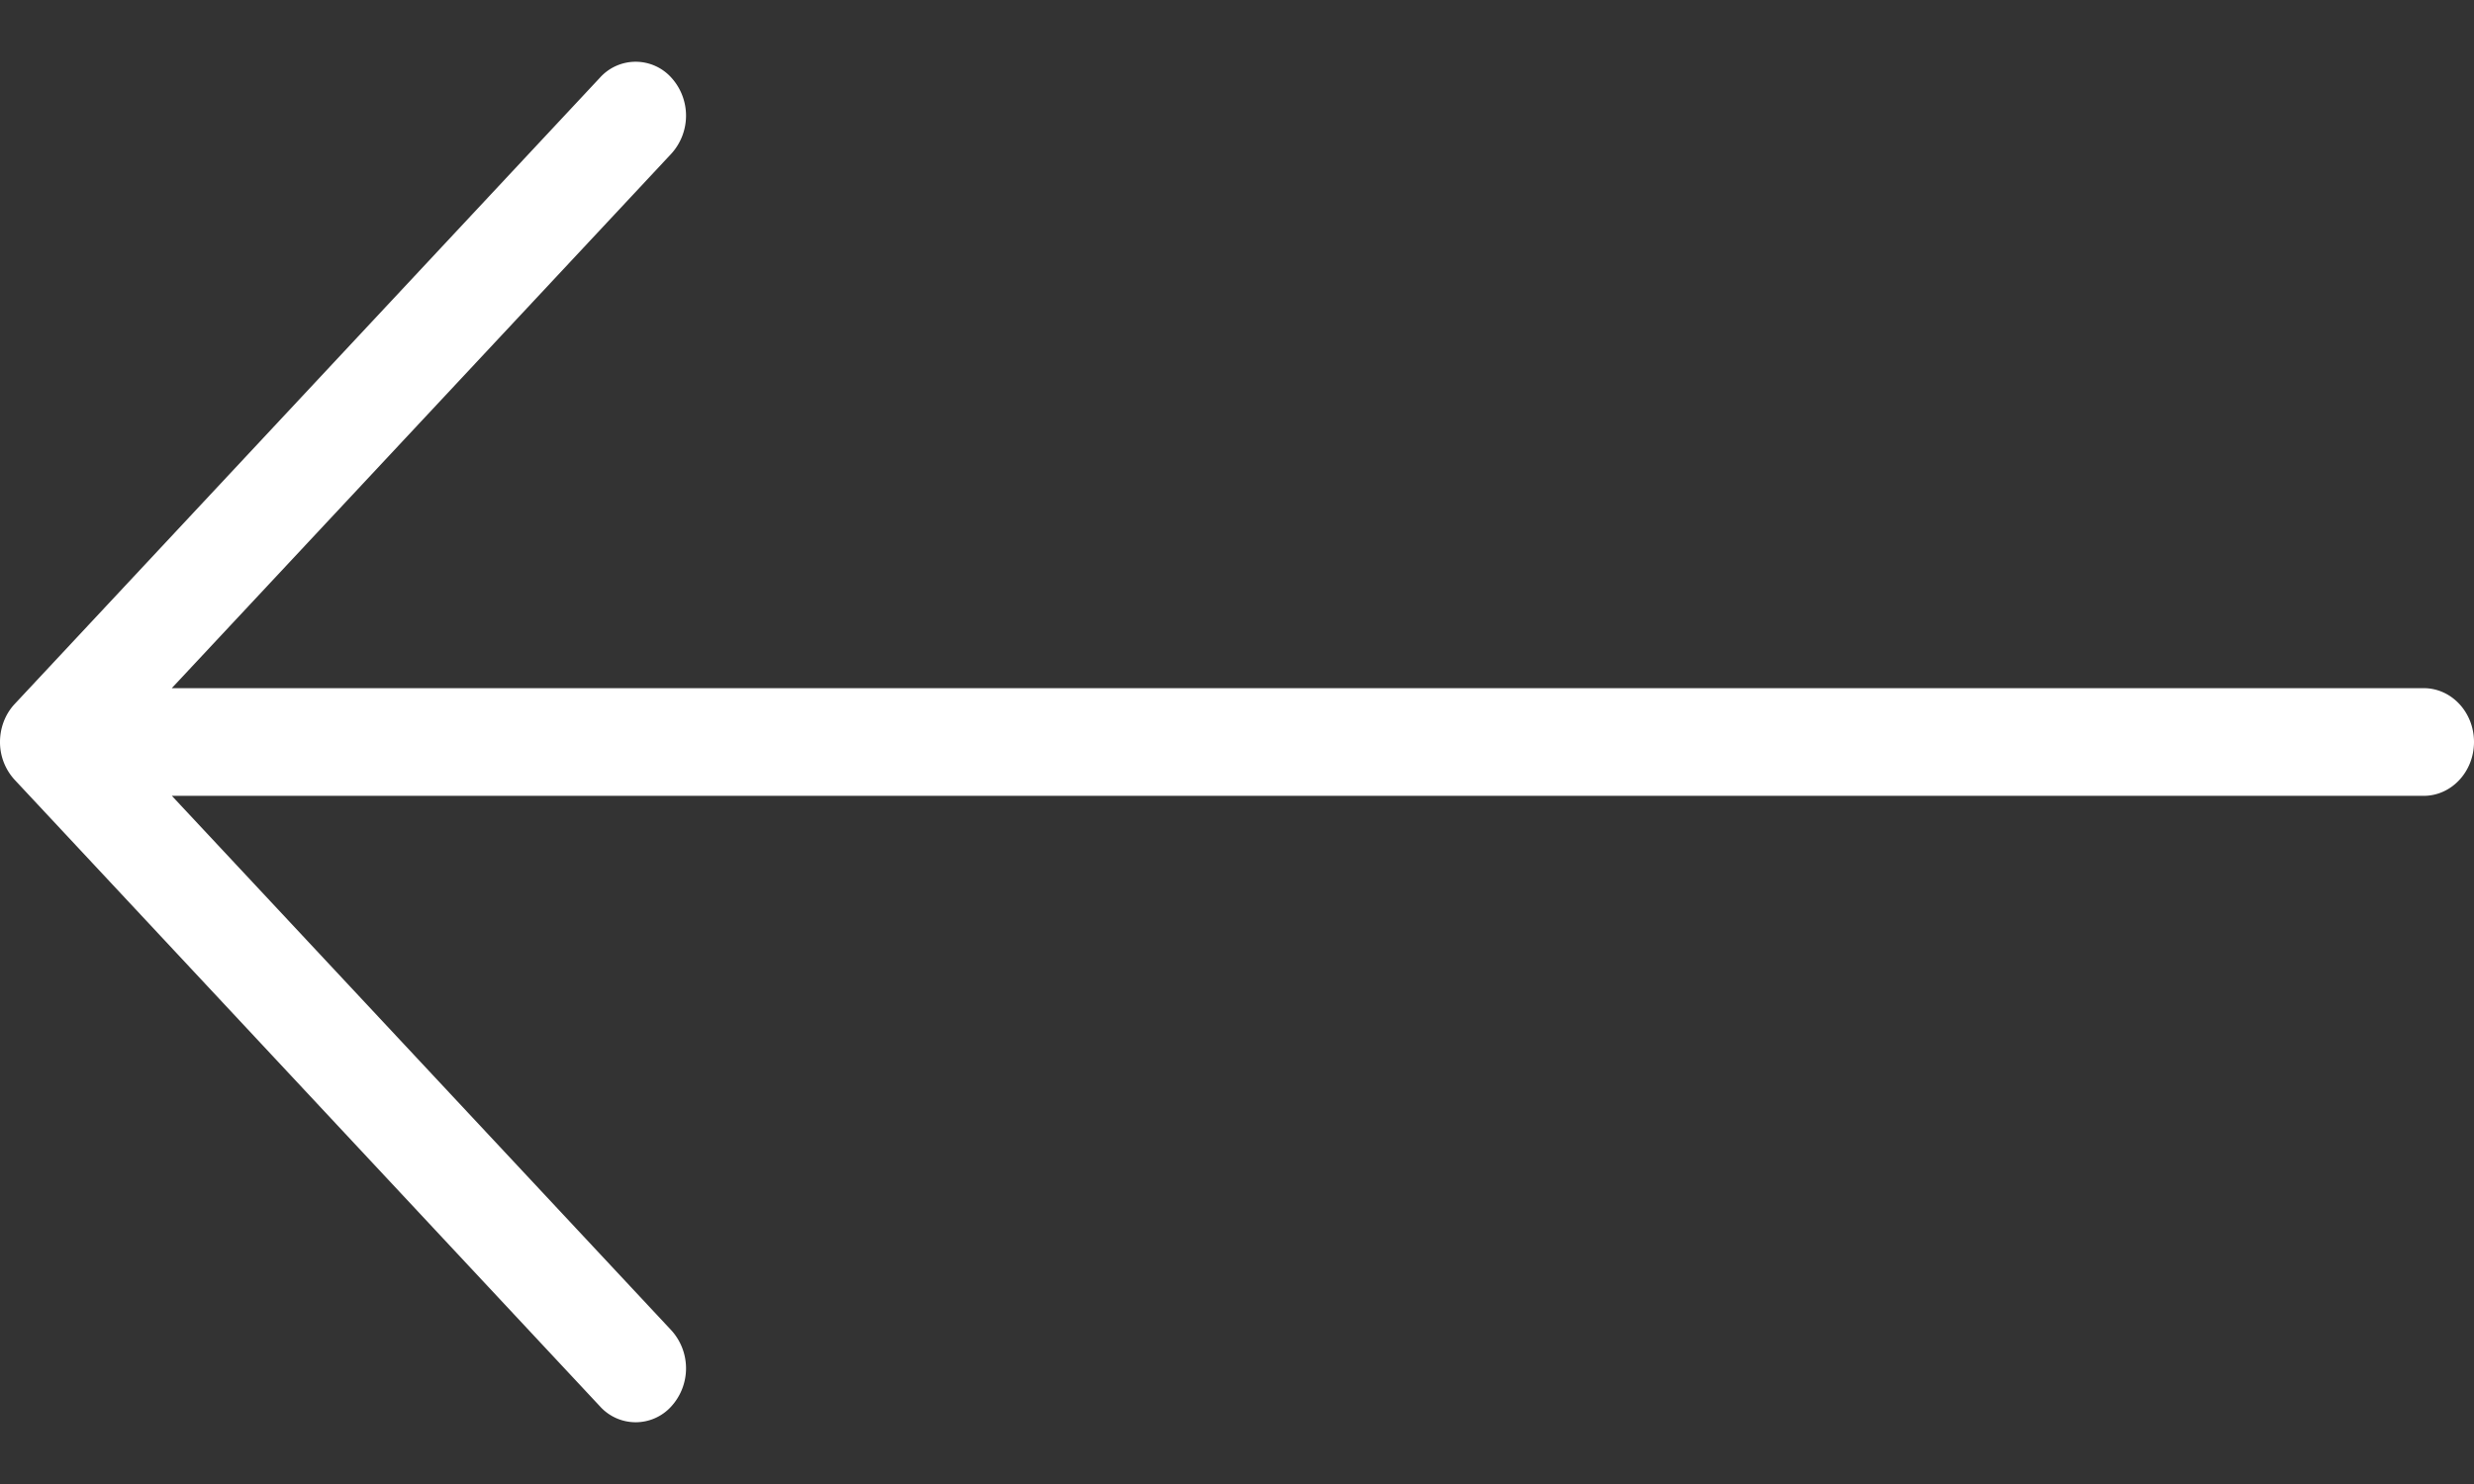 <svg width="30" height="18" fill="none" xmlns="http://www.w3.org/2000/svg"><rect width="100%" height="100%" fill="#333333" stroke="none"/><path d="M8.14.941a.686.686 0 010 .924L2.083 8.347H29.39c.337 0 .61.292.61.653 0 .36-.273.653-.61.653H2.084l6.056 6.482a.686.686 0 010 .924.582.582 0 01-.864 0L.18 9.461A.675.675 0 010 9c0-.167.06-.335.179-.462L7.276.941a.582.582 0 01.864 0z" fill="#fff"/></svg>